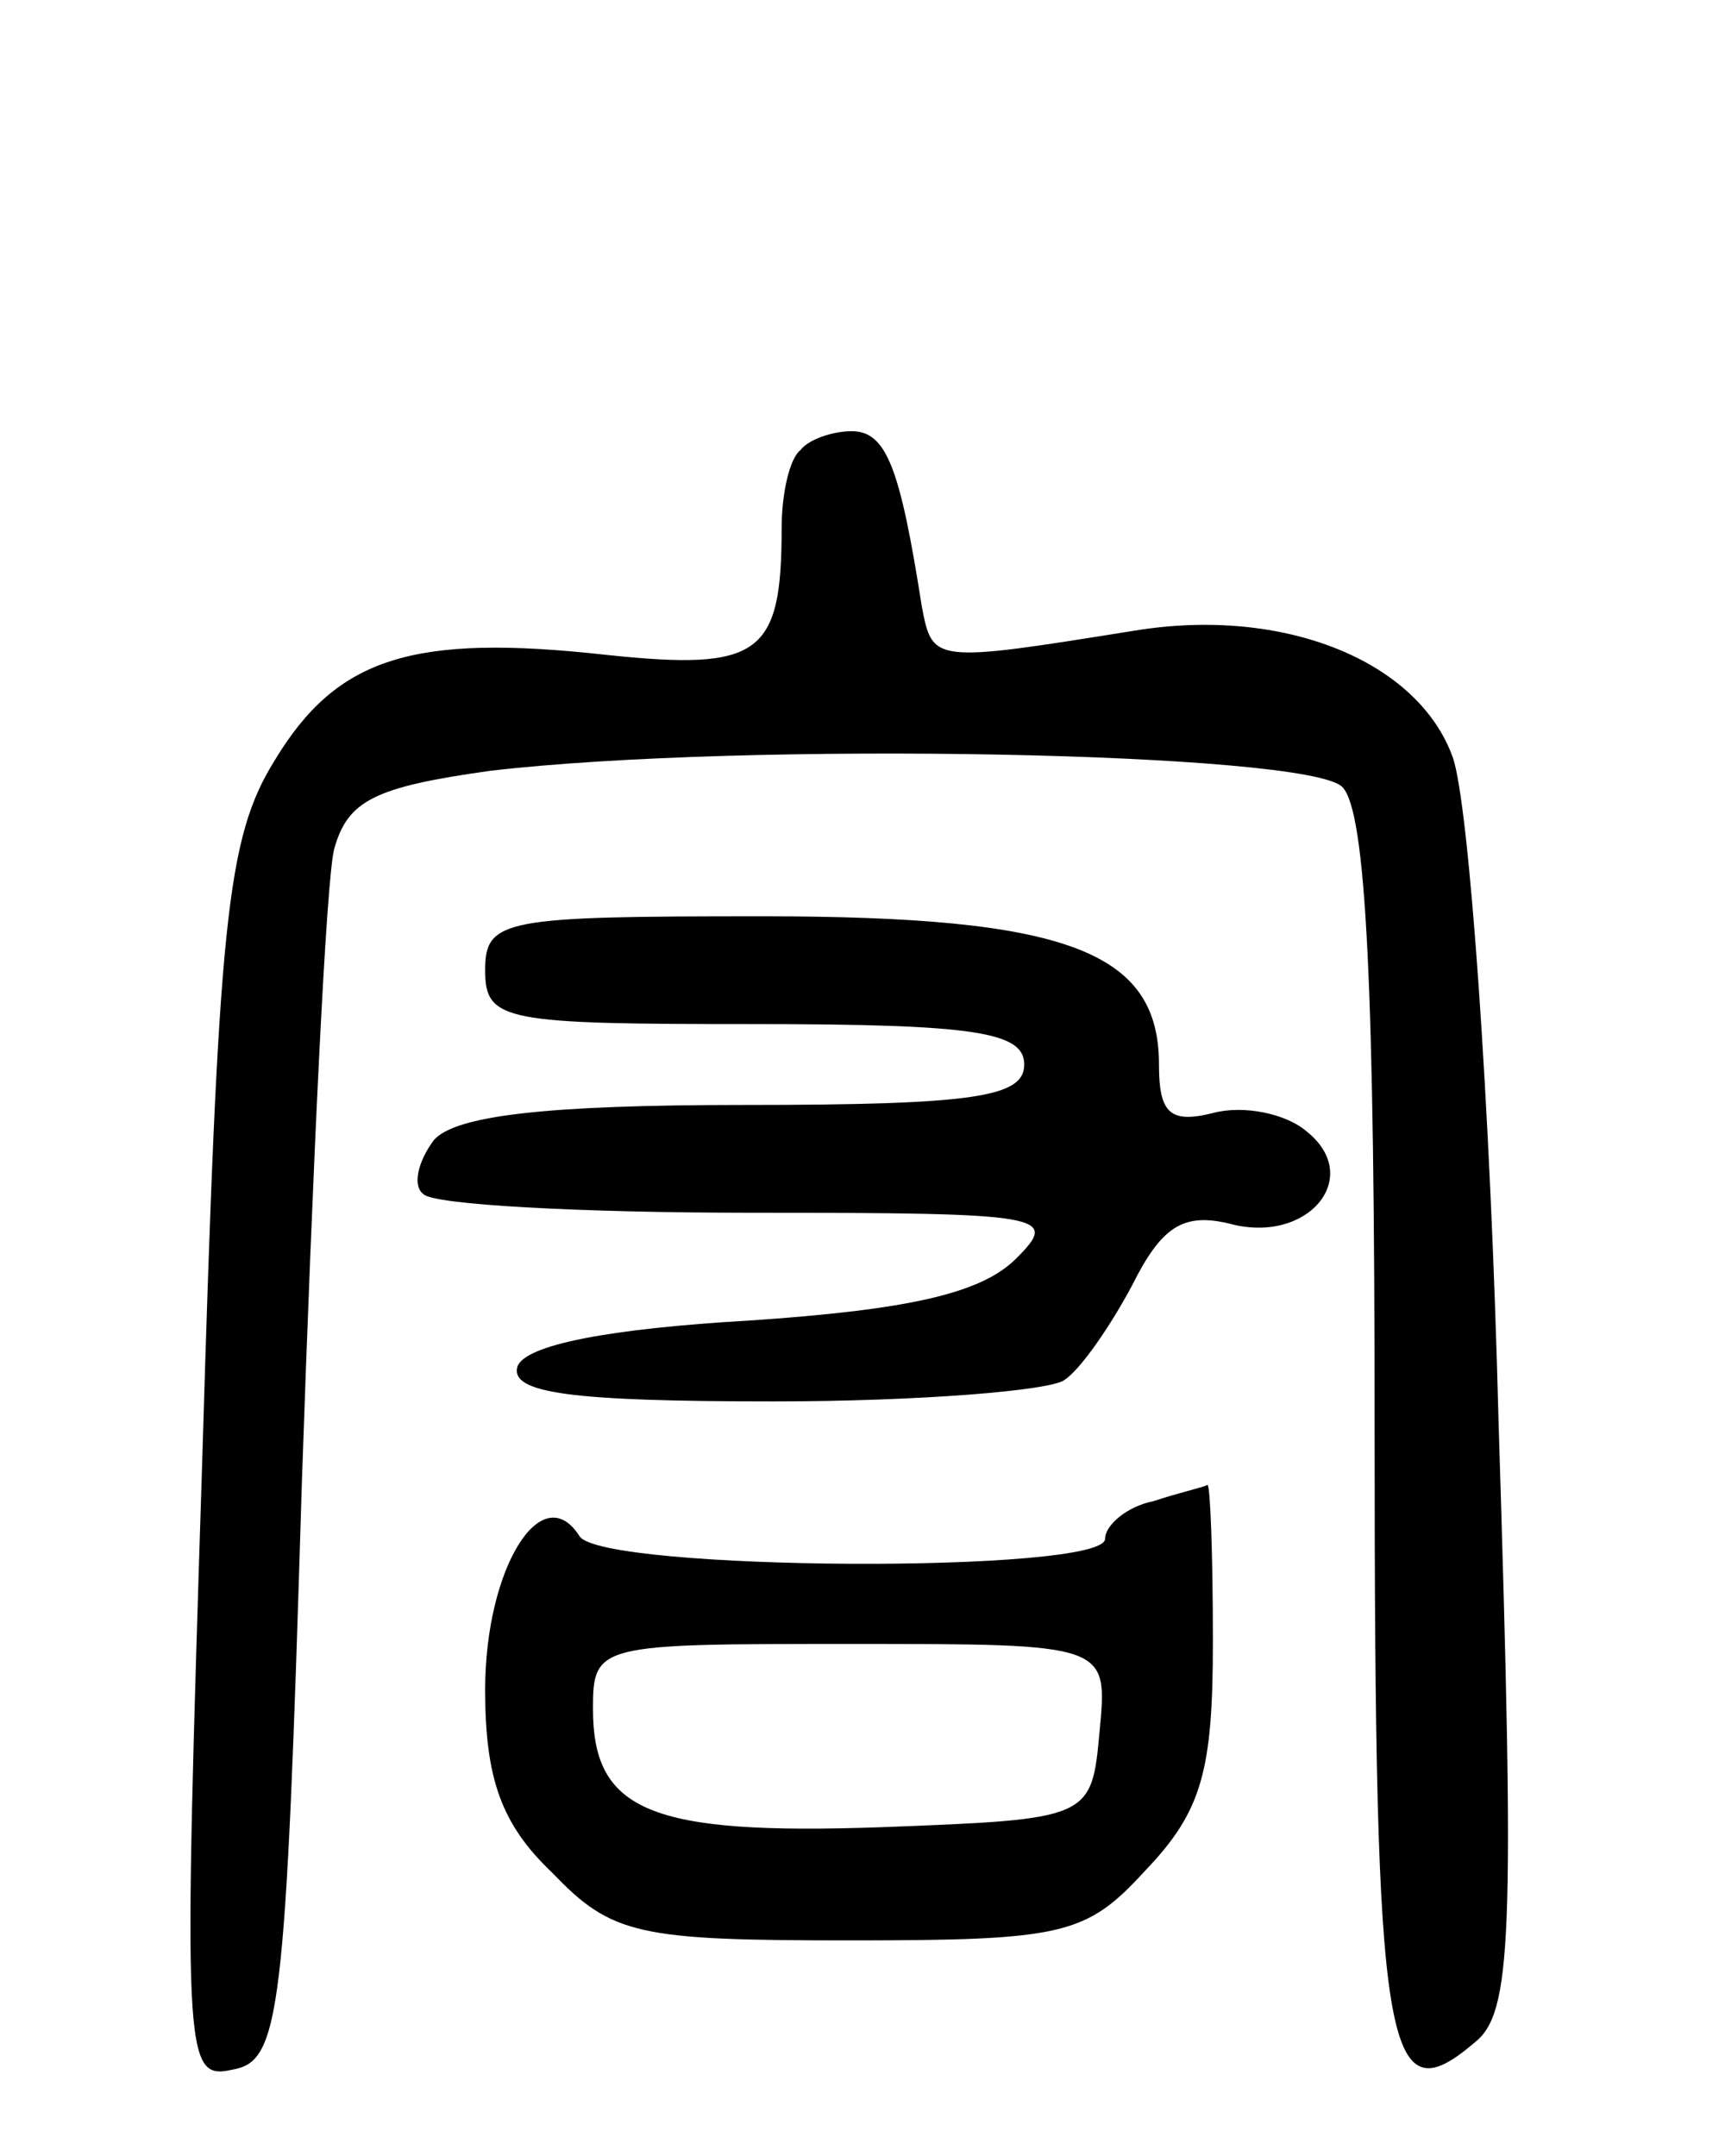 <svg version="1.0" xmlns="http://www.w3.org/2000/svg"
 width="64pt" height="80pt" viewBox="0 0 64 80"
 preserveAspectRatio="xMidYMid meet">
<g transform="translate(0,80) scale(0.1,-0.1)"
fill="#000000" stroke="none">
<path d="M297 633 c-4 -3 -7 -16 -7 -29 0 -47 -8 -53 -65 -47 -72 8 -100 -1
-123 -39 -18 -29 -21 -59 -27 -261 -7 -220 -7 -229 11 -225 18 3 20 19 26 218
4 117 9 224 12 235 5 18 15 23 58 29 94 11 303 7 316 -6 9 -9 12 -76 12 -239
0 -232 4 -255 37 -227 14 11 15 38 9 230 -3 119 -11 230 -17 247 -13 36 -63
56 -118 47 -75 -12 -75 -12 -79 9 -8 51 -13 65 -26 65 -7 0 -16 -3 -19 -7z"/>
<path d="M180 440 c0 -19 7 -20 100 -20 82 0 100 -3 100 -15 0 -12 -18 -15
-104 -15 -74 0 -107 -4 -115 -13 -6 -8 -8 -17 -4 -20 3 -4 58 -7 122 -7 110 0
114 -1 98 -17 -13 -13 -40 -19 -99 -23 -52 -3 -83 -9 -86 -17 -3 -10 20 -13
95 -13 54 0 103 4 108 8 6 4 17 20 25 35 11 22 19 27 36 23 29 -8 50 17 29 34
-8 7 -24 10 -35 7 -16 -4 -20 0 -20 18 0 42 -34 55 -147 55 -96 0 -103 -1
-103 -20z"/>
<path d="M428 243 c-10 -2 -18 -9 -18 -14 0 -13 -187 -12 -195 1 -14 22 -35
-12 -35 -57 0 -33 6 -50 25 -68 22 -23 32 -25 110 -25 80 0 88 2 110 26 21 22
25 37 25 85 0 33 -1 58 -2 58 -2 -1 -11 -3 -20 -6z m-20 -85 c-3 -33 -3 -33
-81 -36 -86 -3 -107 6 -107 44 0 24 2 24 96 24 95 0 95 0 92 -32z"/>
</g>
</svg>
